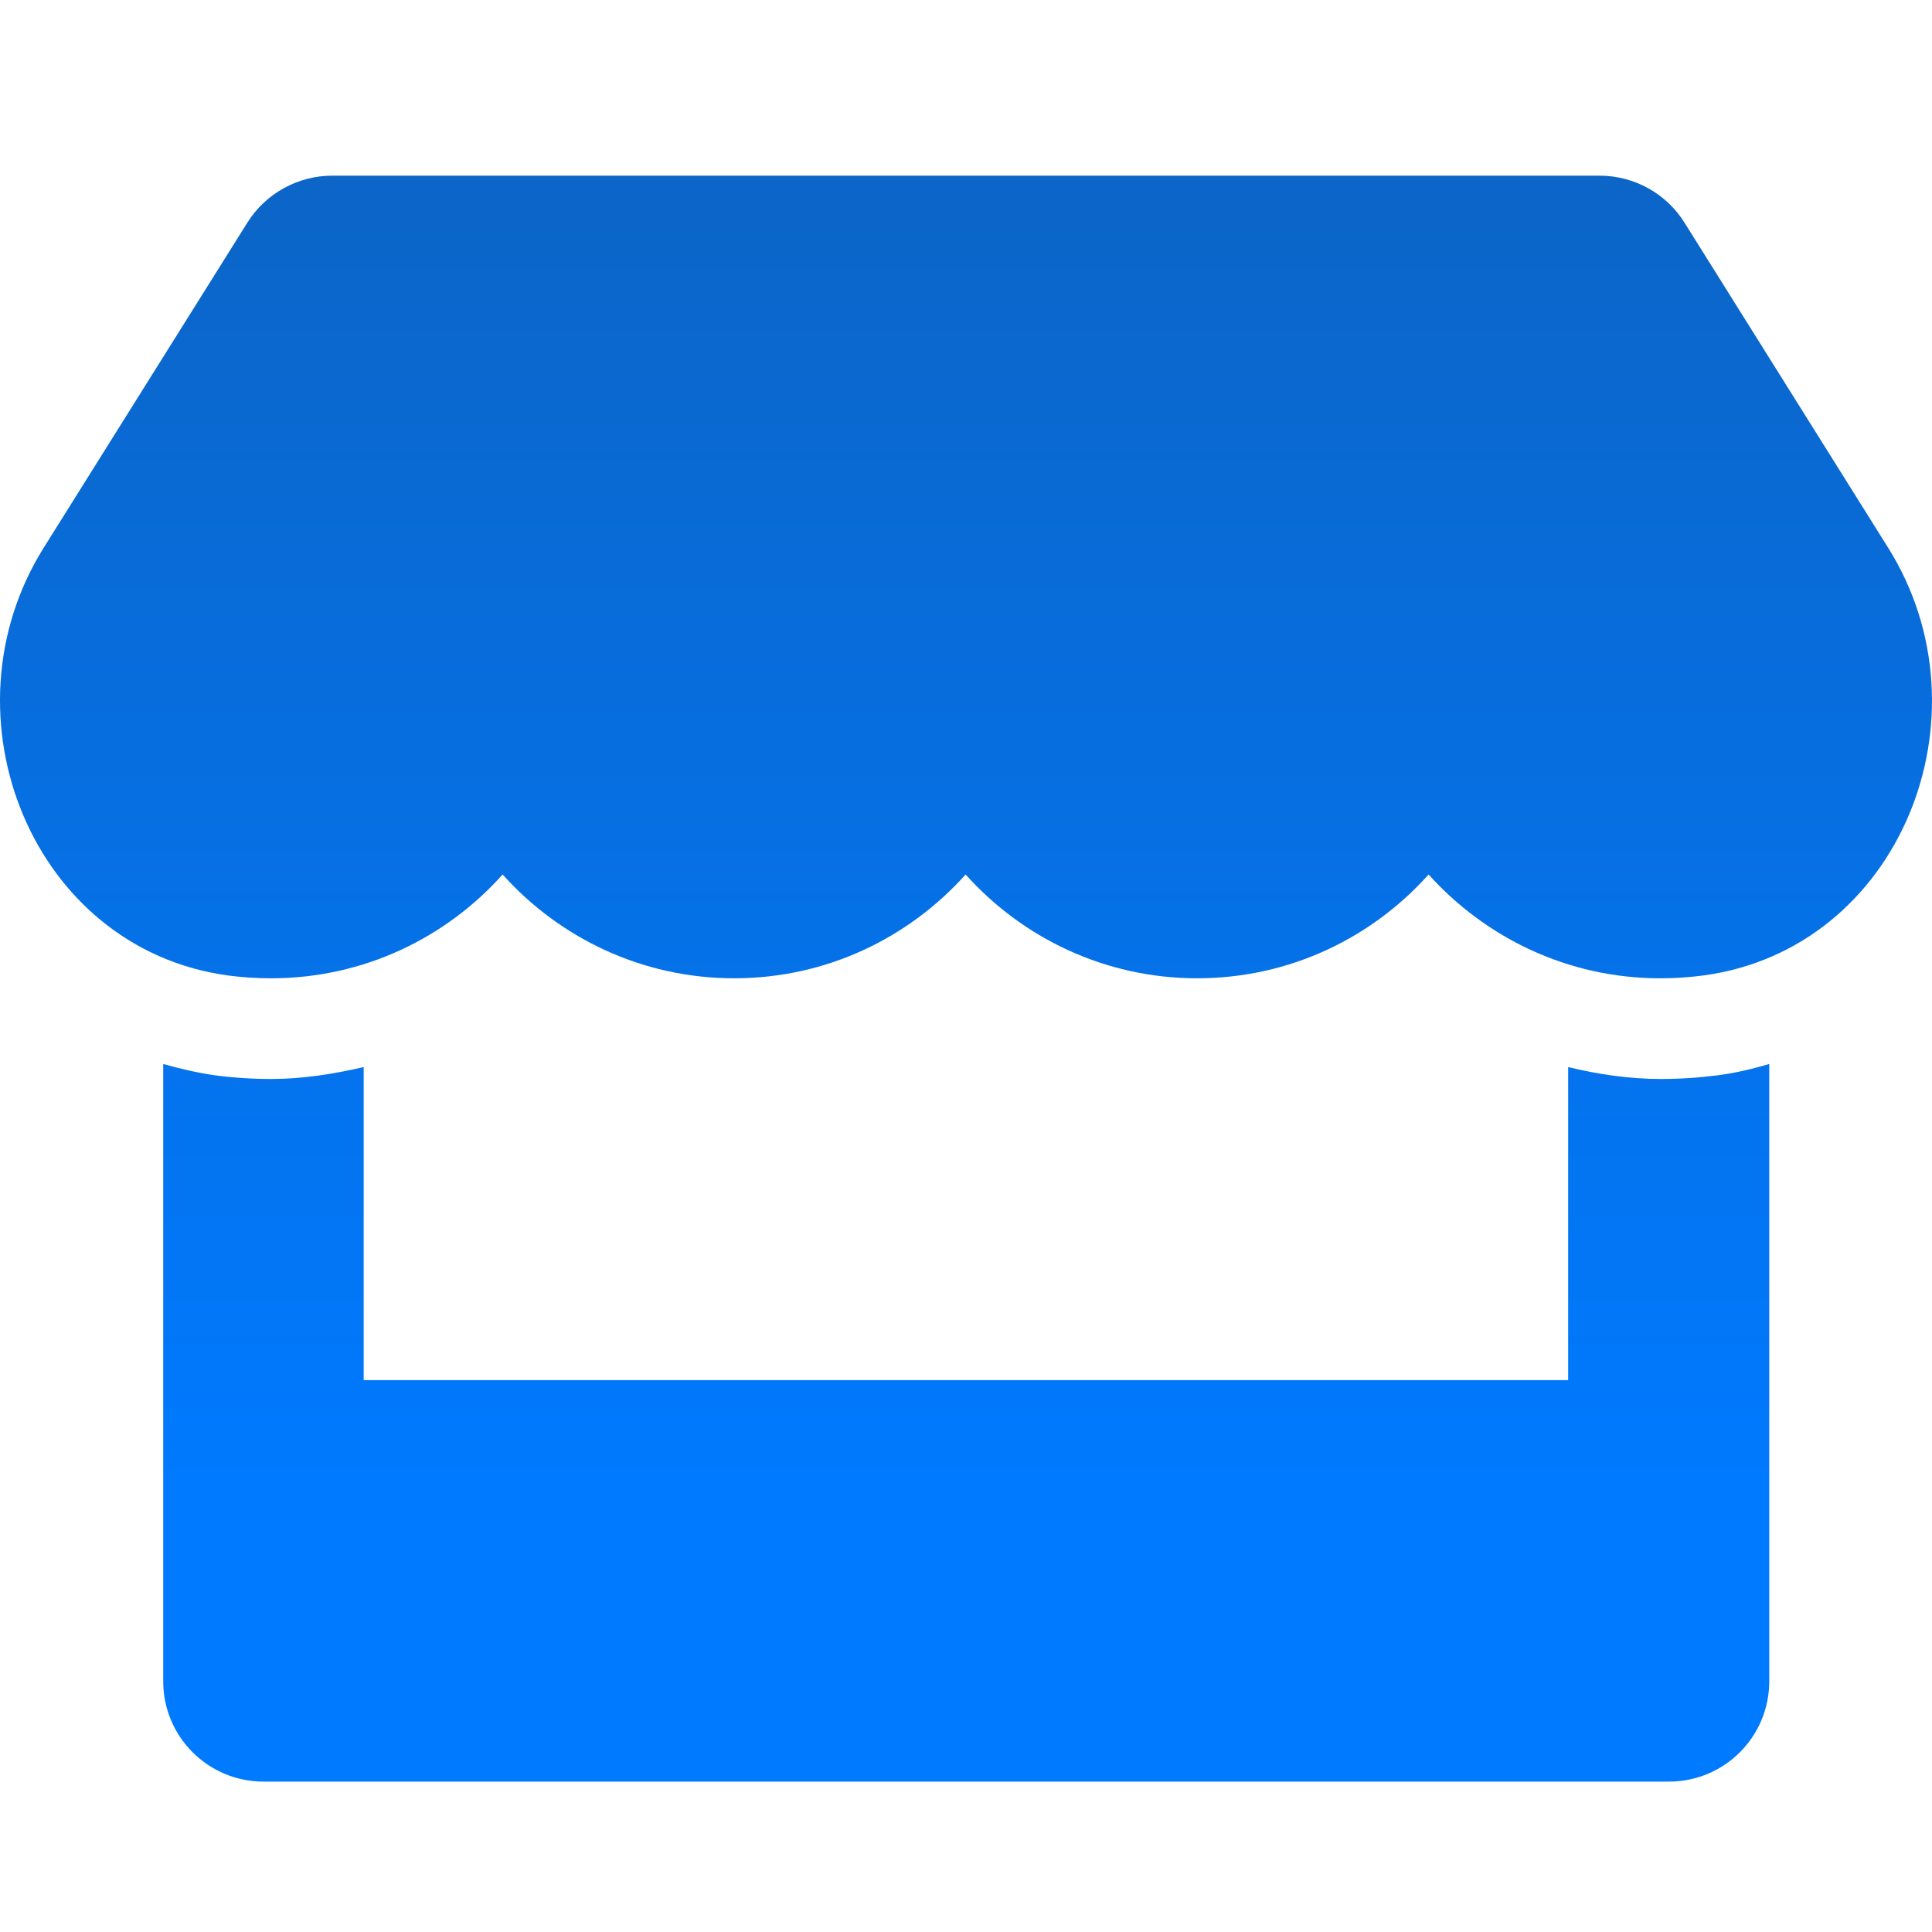 <svg width="25" height="25" viewBox="0 0 25 25" fill="none" xmlns="http://www.w3.org/2000/svg">
<path d="M24.432 7.087L21.798 2.882C21.563 2.504 21.145 2.273 20.698 2.273H4.3C3.854 2.273 3.436 2.504 3.2 2.882L0.566 7.087C-0.794 9.258 0.412 12.278 2.953 12.623C3.135 12.647 3.322 12.659 3.509 12.659C4.71 12.659 5.774 12.132 6.504 11.316C7.235 12.132 8.302 12.659 9.5 12.659C10.701 12.659 11.764 12.132 12.495 11.316C13.226 12.132 14.293 12.659 15.491 12.659C16.692 12.659 17.756 12.132 18.486 11.316C19.221 12.132 20.284 12.659 21.482 12.659C21.672 12.659 21.855 12.647 22.038 12.623C24.587 12.282 25.796 9.262 24.432 7.087V7.087ZM21.49 13.962C21.084 13.962 20.682 13.902 20.292 13.808V17.859H4.706V13.808C4.316 13.898 3.915 13.962 3.509 13.962C3.265 13.962 3.018 13.946 2.778 13.914C2.551 13.881 2.328 13.829 2.112 13.768V21.756C2.112 22.474 2.693 23.054 3.411 23.054H21.595C22.314 23.054 22.894 22.474 22.894 21.756V13.768C22.675 13.832 22.456 13.885 22.229 13.914C21.981 13.946 21.737 13.962 21.49 13.962Z" fill="url(#paint0_linear)"/>
<defs>
<linearGradient id="paint0_linear" x1="12.5" y1="2.273" x2="12.5" y2="19.428" gradientUnits="userSpaceOnUse">
<stop stop-color="#0C65C7"/>
<stop offset="1" stop-color="#007AFF"/>
</linearGradient>
</defs>
</svg>
